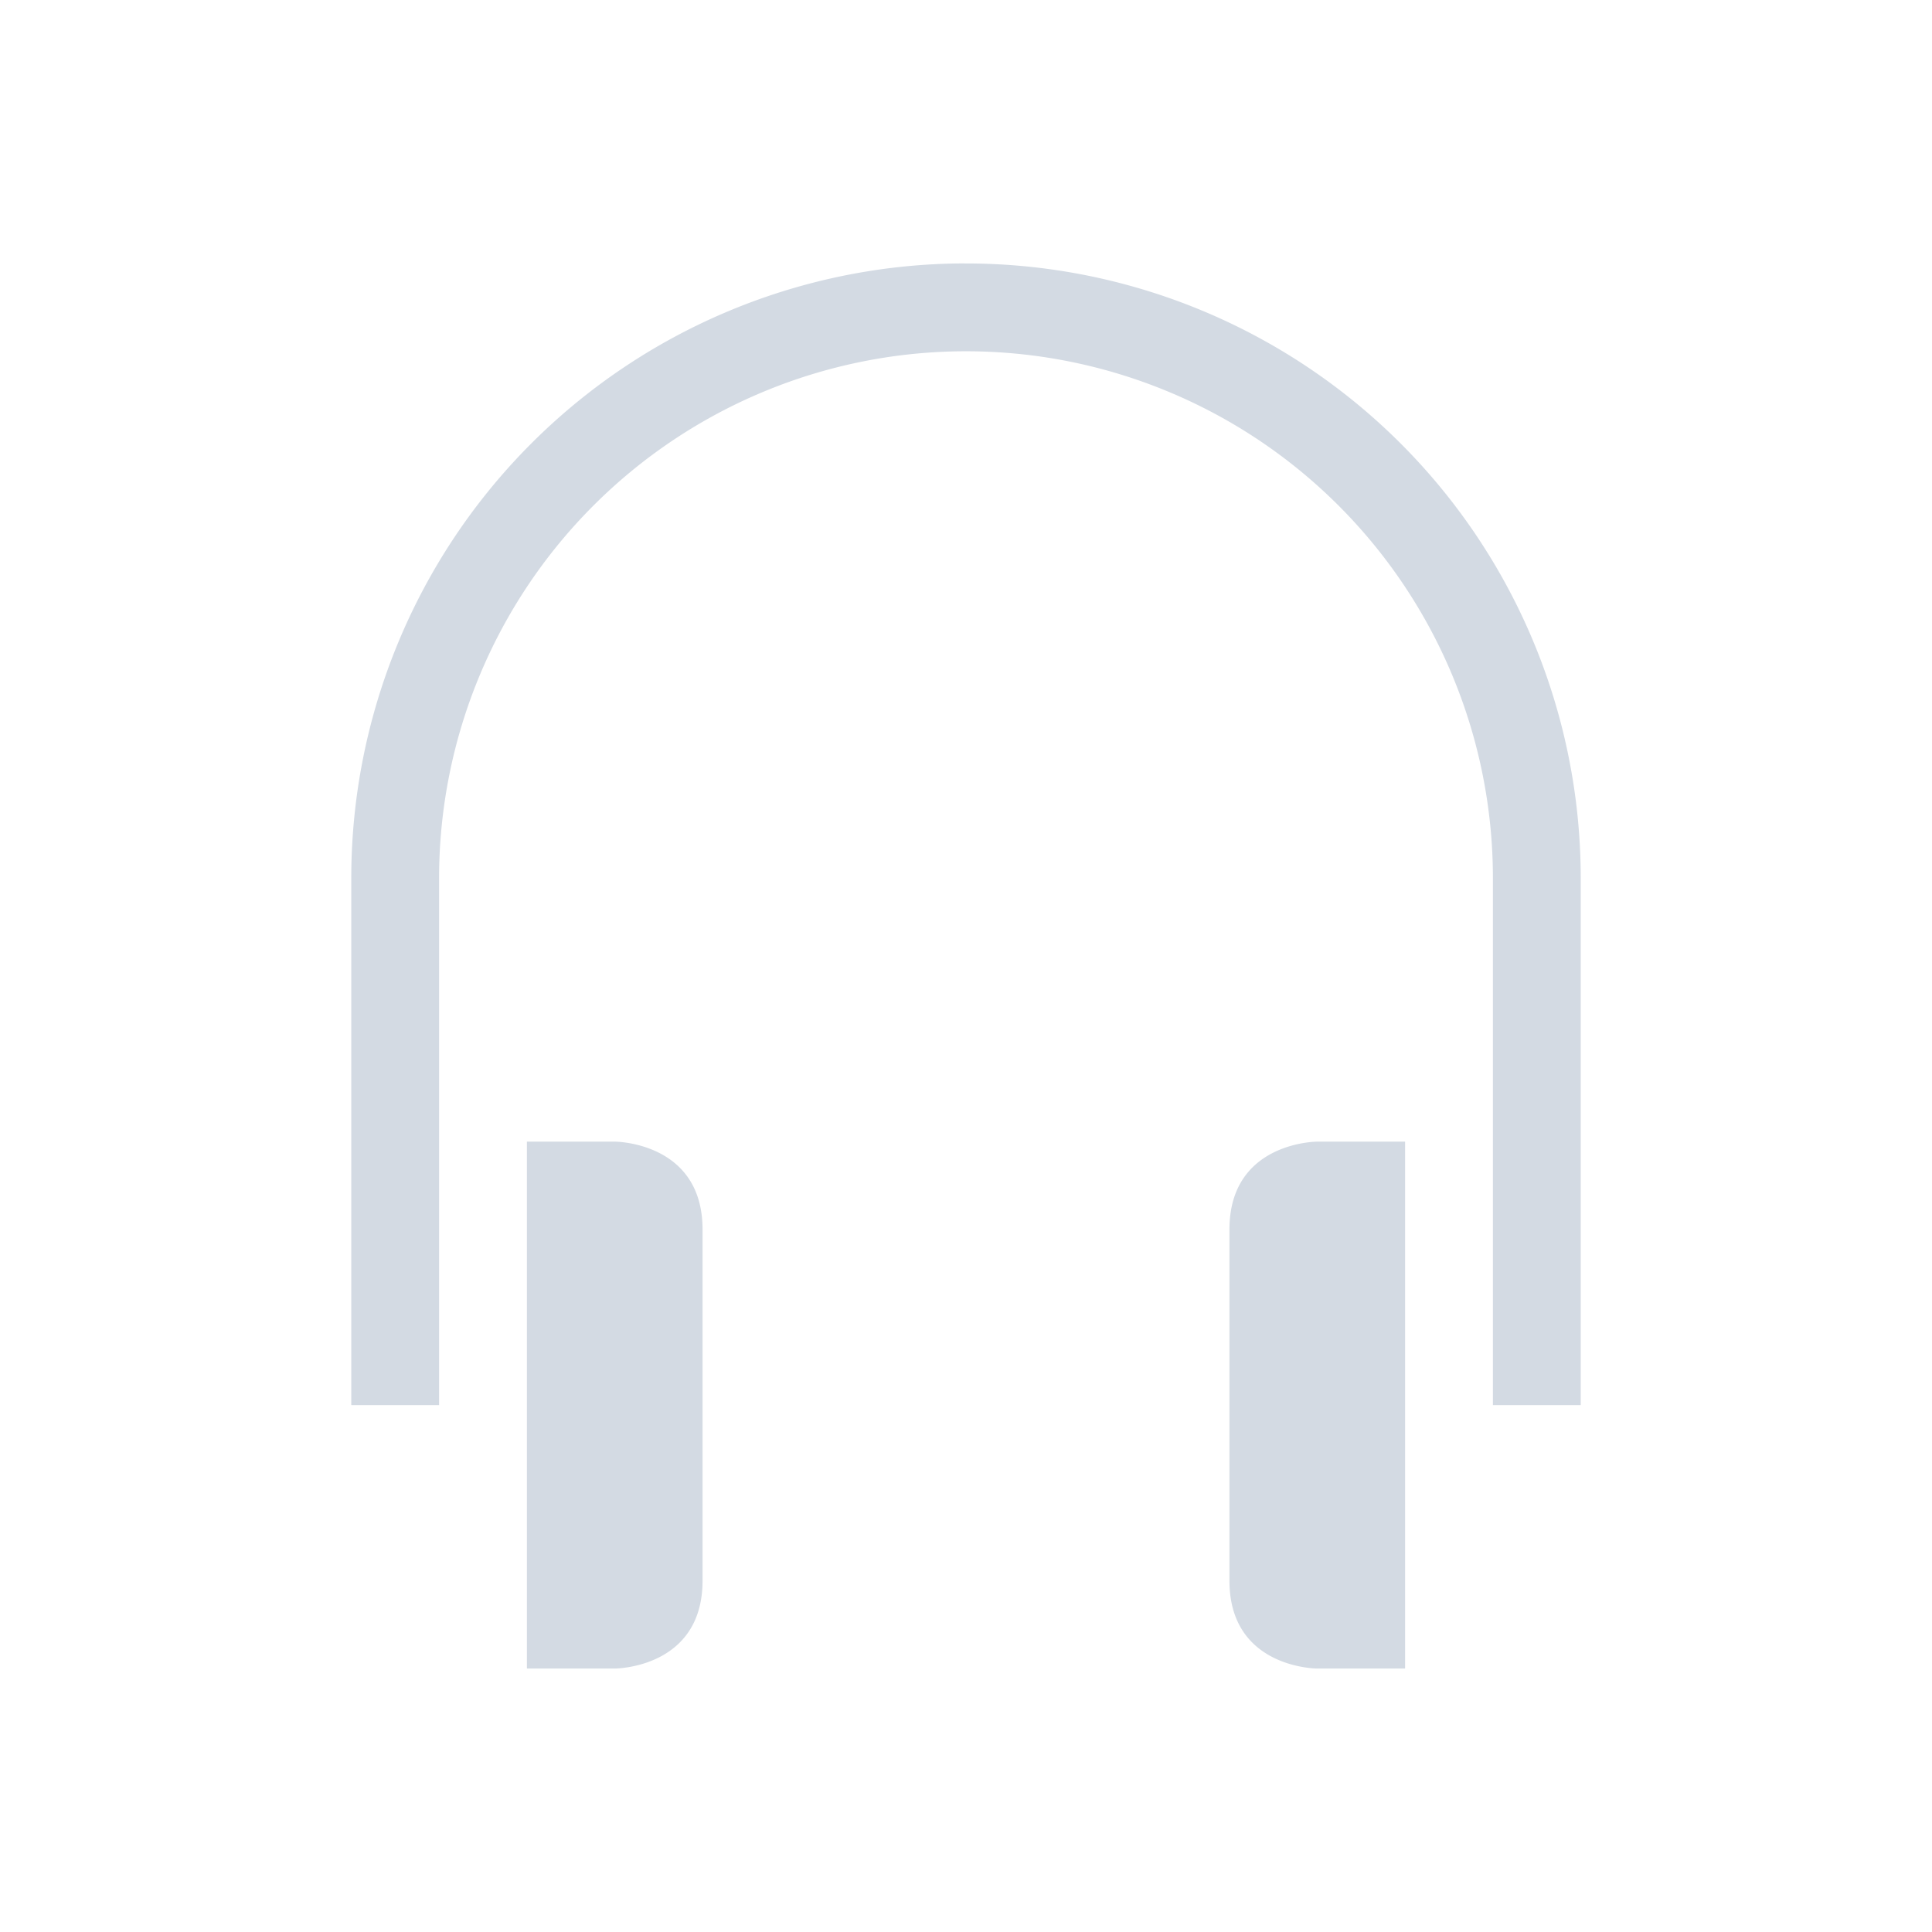<svg width="22" height="22" version="1.1" xmlns="http://www.w3.org/2000/svg">
 <defs>
  <style id="current-color-scheme" type="text/css">.ColorScheme-Text { color:#d3dae3; } .ColorScheme-Highlight { color:#5294e2; }</style>
 </defs>
 <path class="ColorScheme-Text" fill="currentColor" d="m10.906 3a7 7 0 0 0-6.906 7v6h1v-6a6 6 0 0 1 6-6 6 6 0 0 1 6 6v6h1v-6a7 7 0 0 0-7-7 7 7 0 0 0-0.094 0zm-4.906 10v6h1s1 0 1-1v-4c0-1-1-1-1-1h-1zm9 0s-1 0-1 1v4c0 1 1 1 1 1h1v-6h-1z"/>
</svg>

